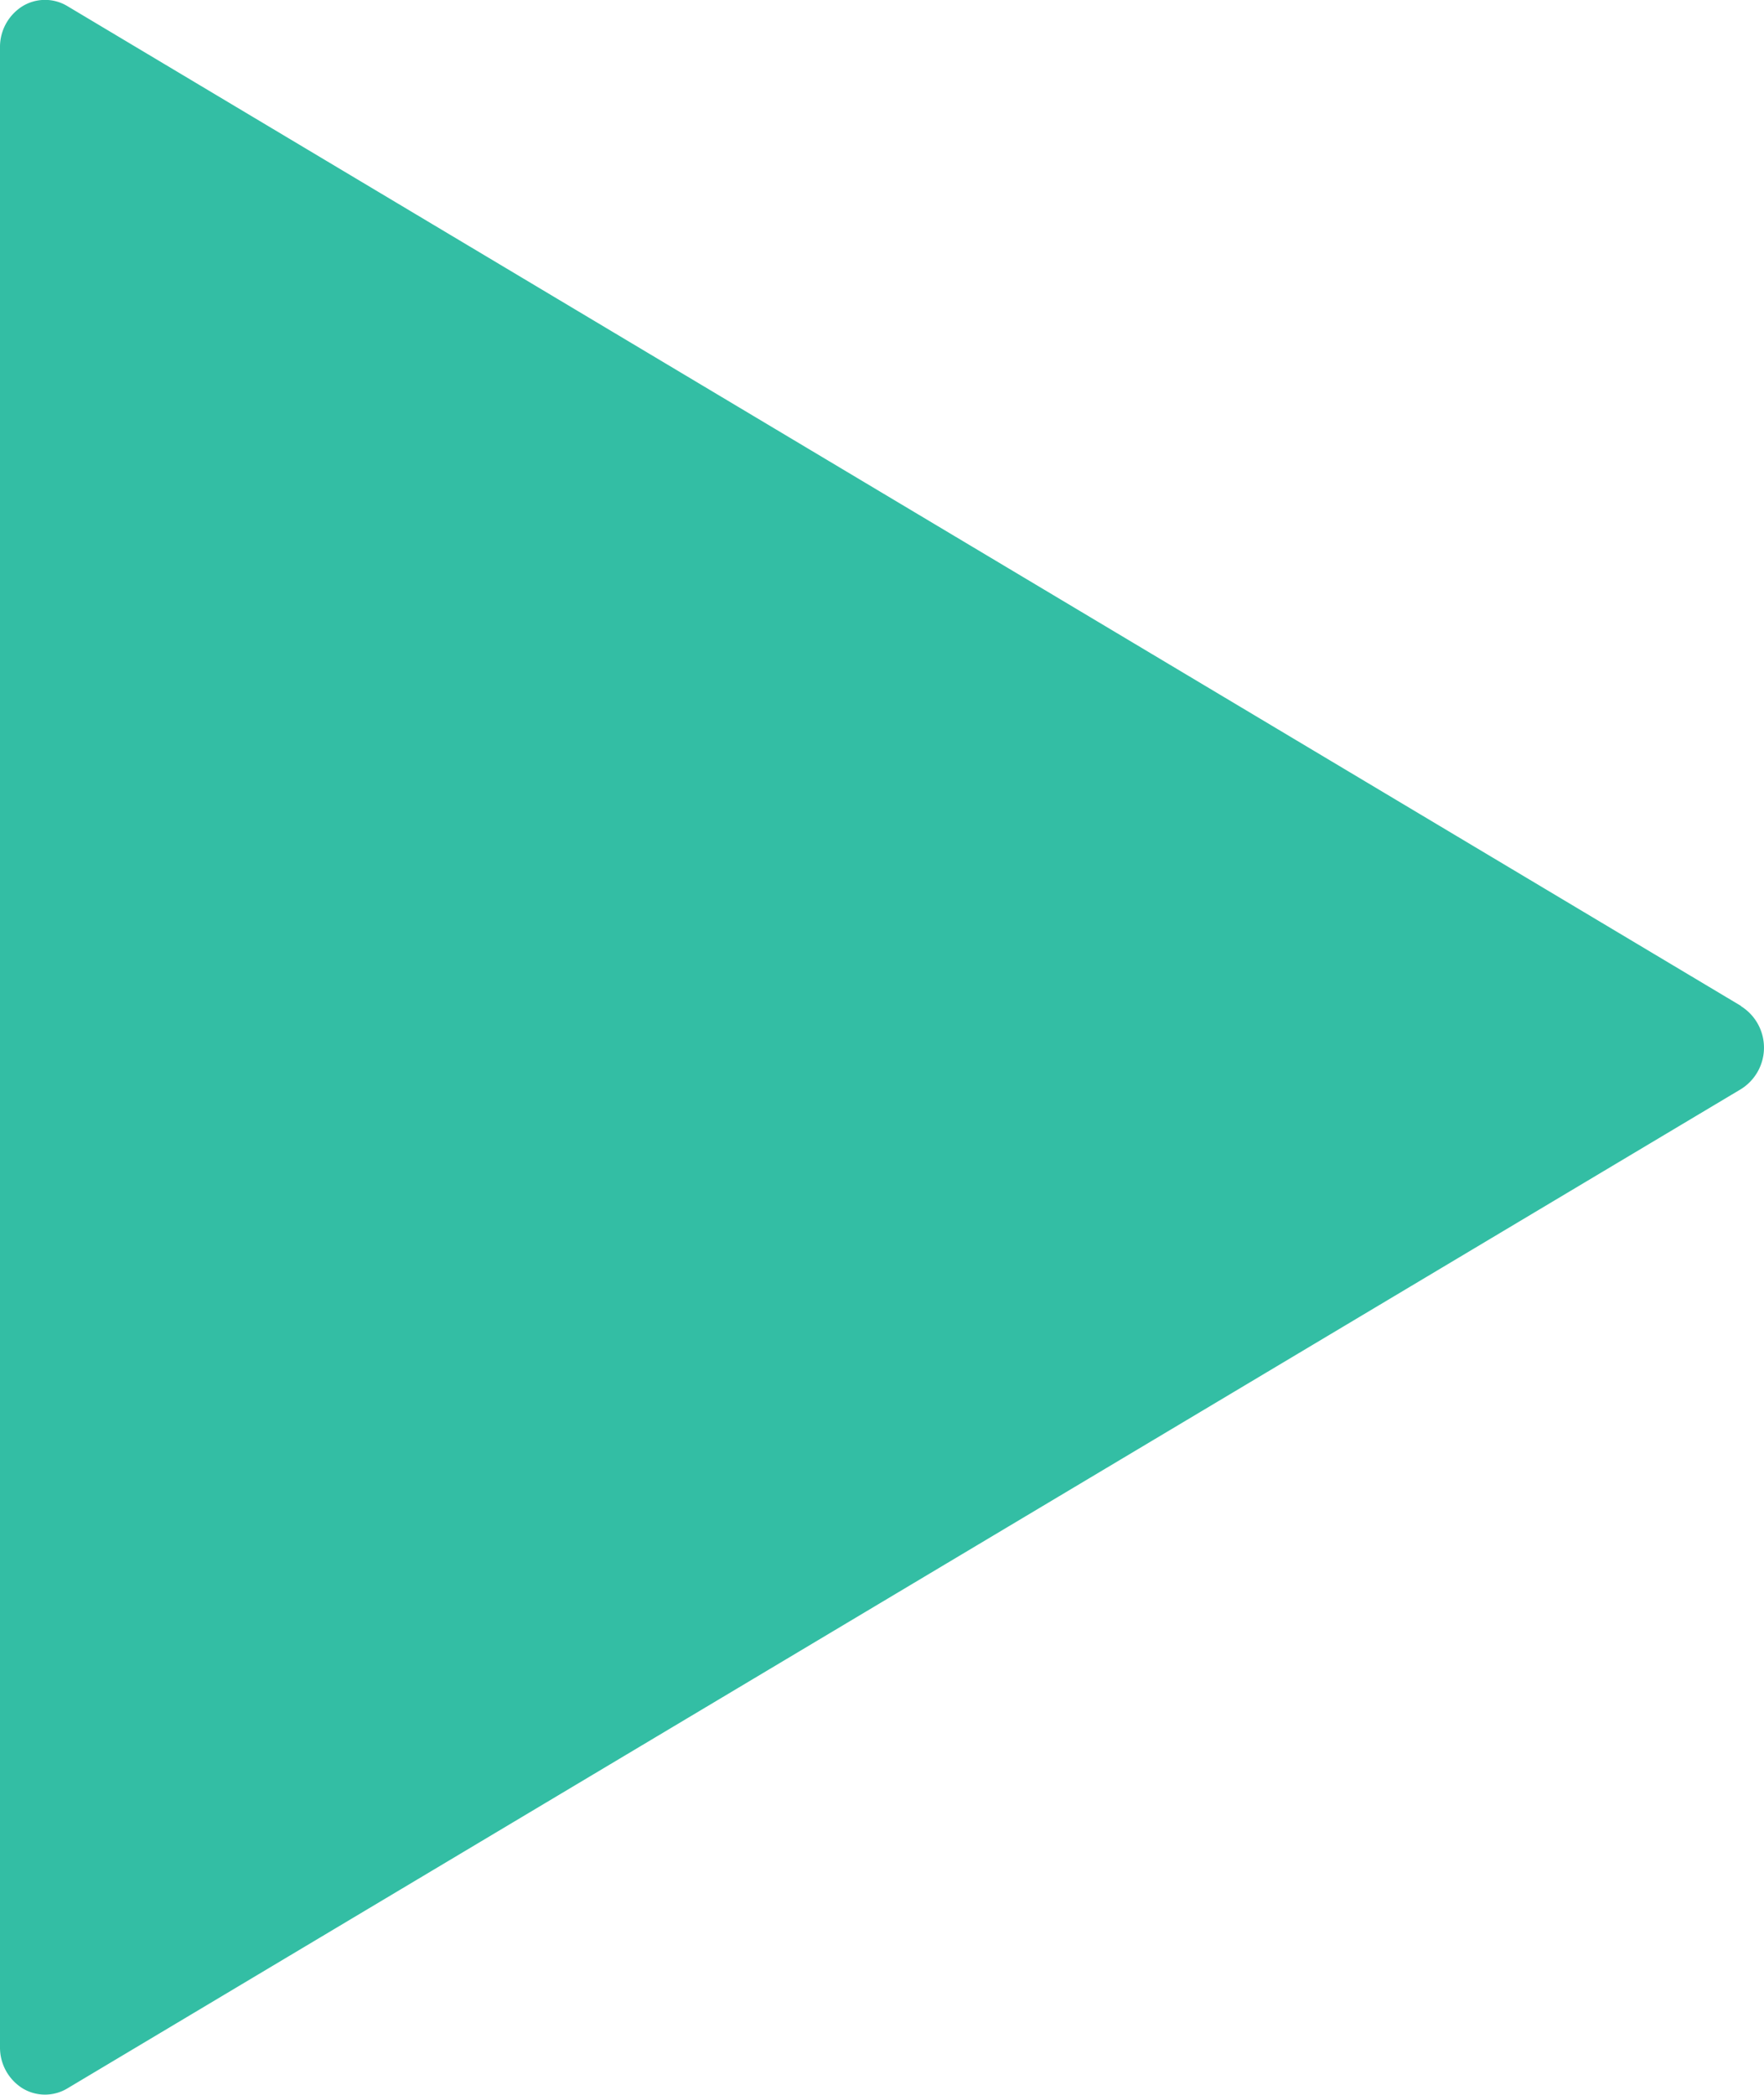 <svg xmlns="http://www.w3.org/2000/svg" width="13.282" height="15.772" viewBox="0 0 13.282 15.772">
  <path id="Path" d="M13.109,7.574.509.047a.326.326,0,0,0-.34,0A.362.362,0,0,0,0,.359V15.413a.362.362,0,0,0,.169.31.326.326,0,0,0,.34,0L13.109,8.2a.368.368,0,0,0,0-.624Z" transform="translate(0 0)" fill="#33bea4"/>
</svg>
